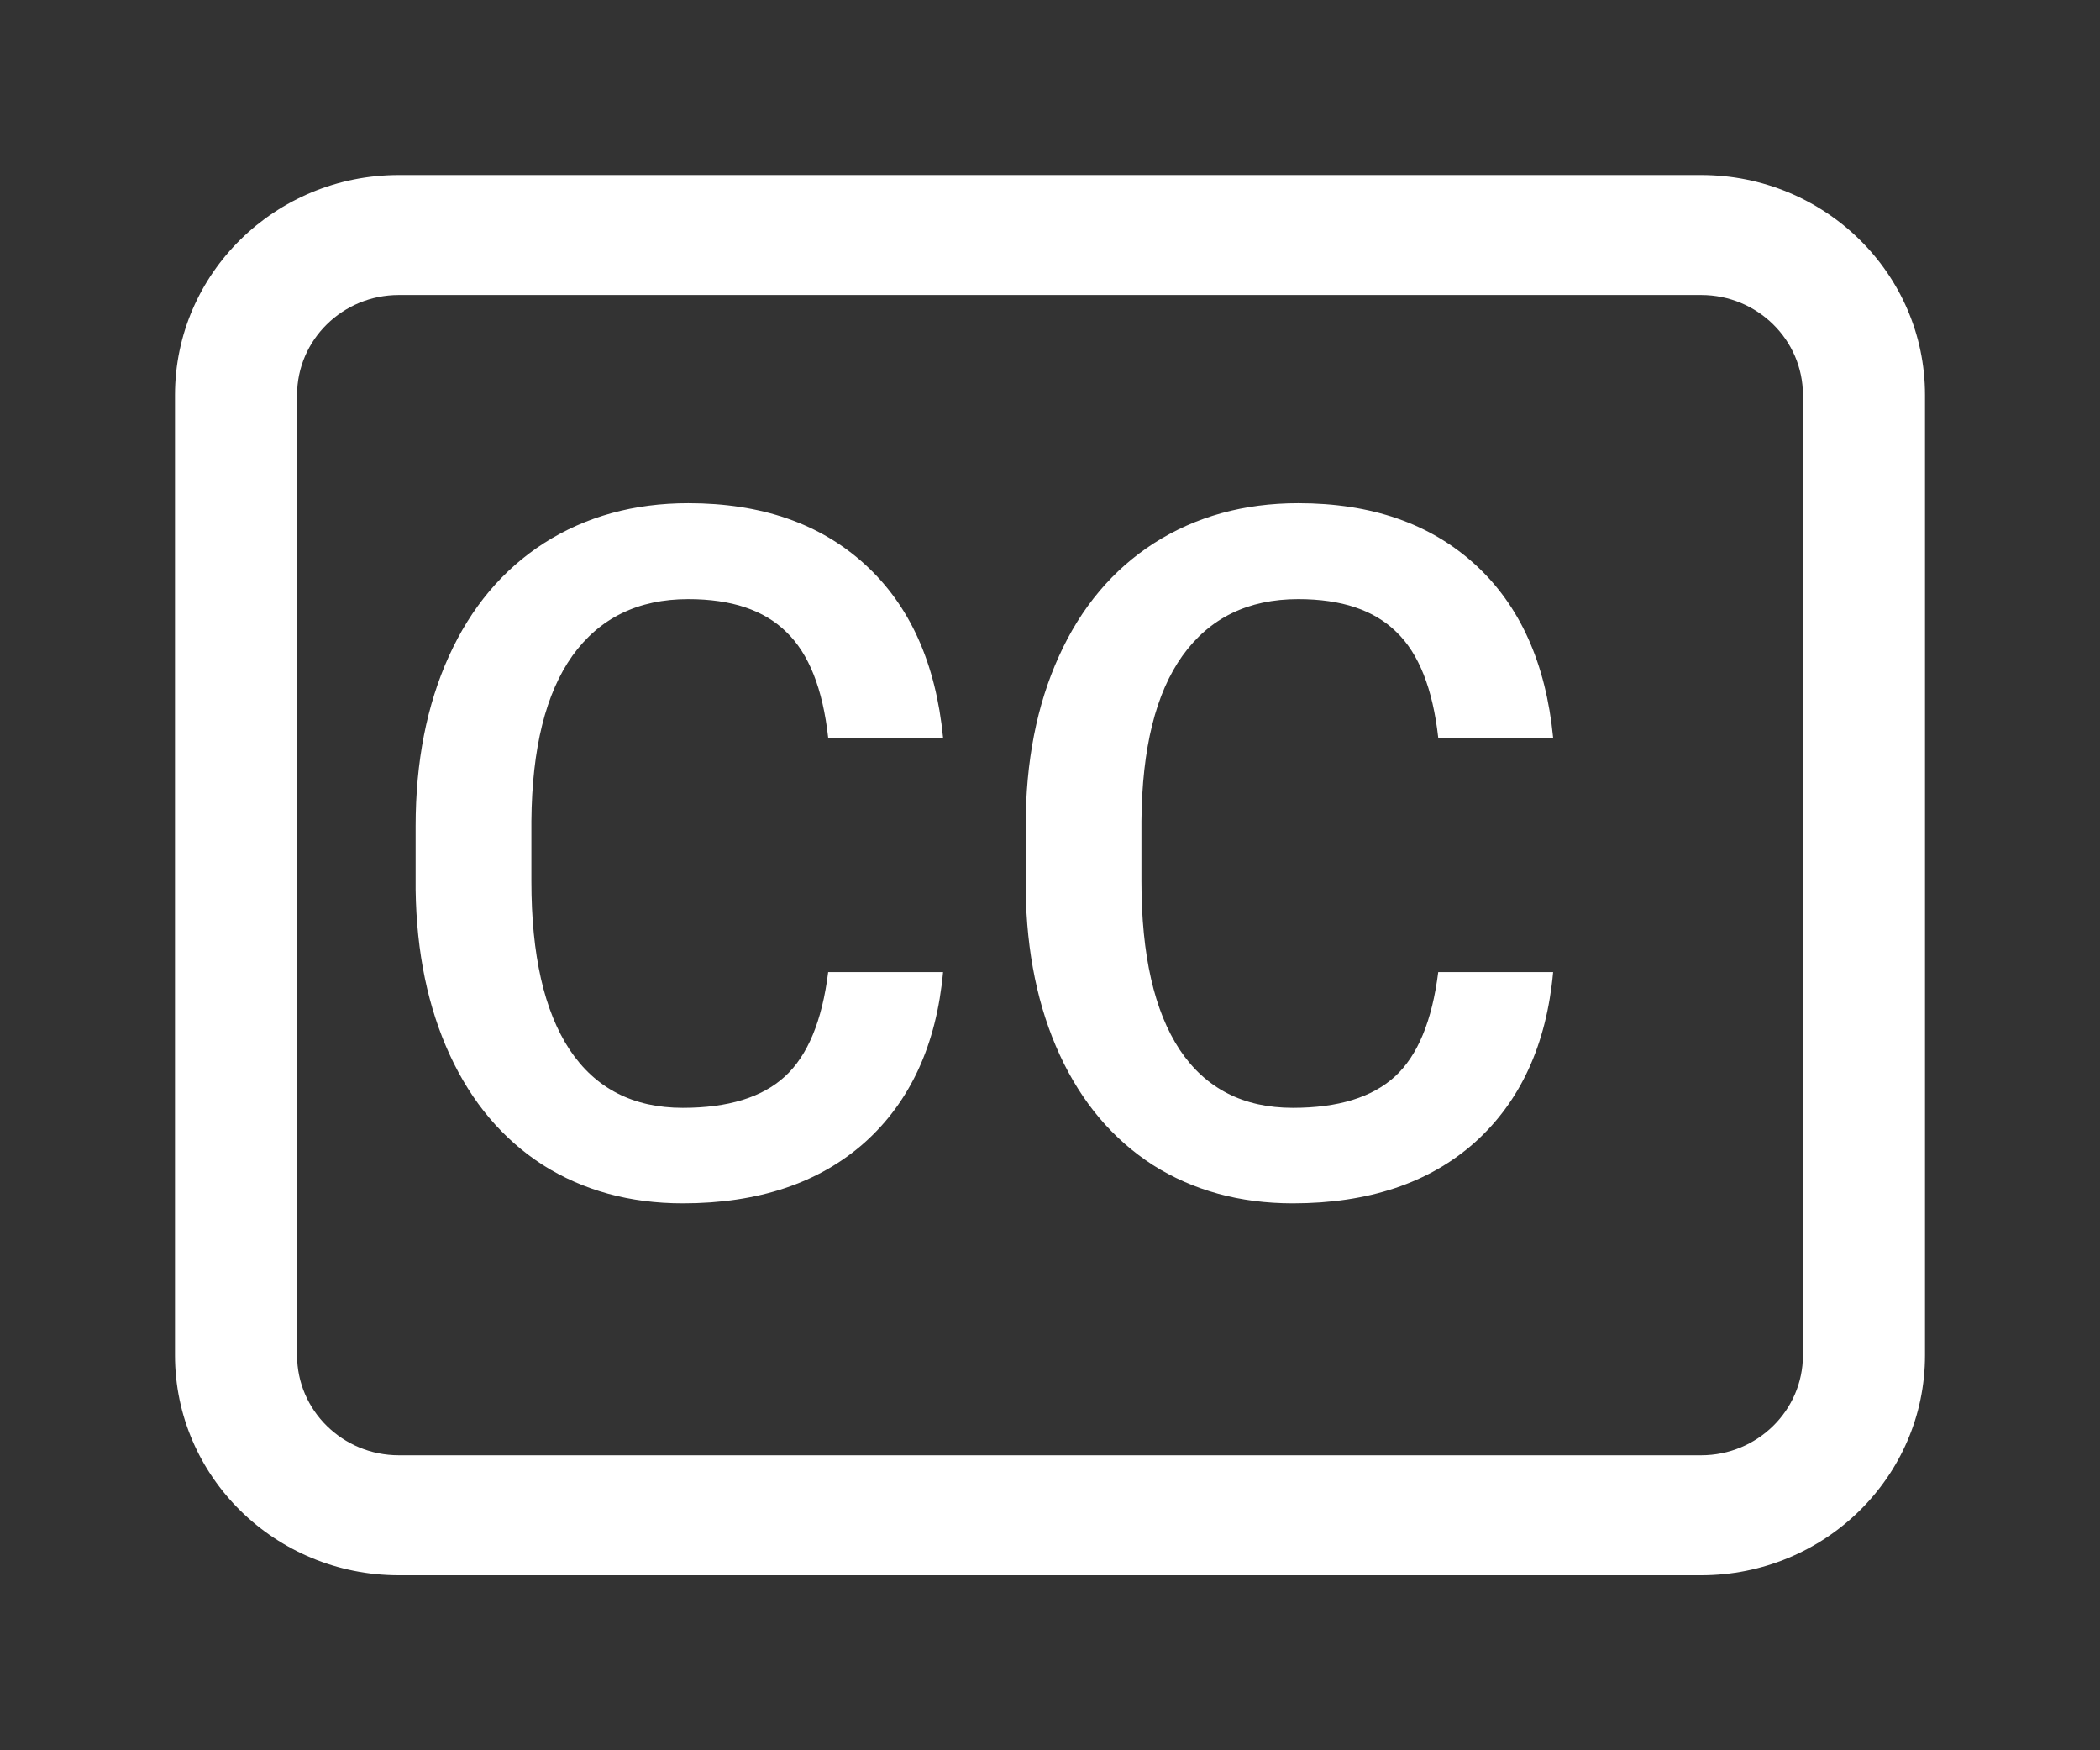 <svg width="24" height="20" viewBox="0 0 24 20" fill="none" xmlns="http://www.w3.org/2000/svg">
<rect x="0" y="0" width="24" height="20" fill="#333333" stroke="none"/>
<path fill-rule="evenodd" clip-rule="evenodd" d="M2 4.514C2 3.126 3.145 2 4.558 2H19.442C20.855 2 22 3.126 22 4.514V15.486C22 16.874 20.855 18 19.442 18H4.558C3.145 18 2 16.874 2 15.486V4.514ZM4.558 3.371C3.916 3.371 3.395 3.883 3.395 4.514V15.486C3.395 16.117 3.916 16.629 4.558 16.629H19.442C20.084 16.629 20.605 16.117 20.605 15.486V4.514C20.605 3.883 20.084 3.371 19.442 3.371H4.558Z" fill="white"/>
<path d="M10.778 11.108C10.702 11.939 10.403 12.588 9.882 13.055C9.361 13.518 8.668 13.75 7.803 13.75C7.199 13.75 6.666 13.604 6.204 13.312C5.745 13.016 5.391 12.597 5.141 12.055C4.891 11.513 4.76 10.884 4.75 10.167V9.44C4.75 8.705 4.877 8.058 5.13 7.499C5.384 6.939 5.747 6.508 6.219 6.205C6.695 5.902 7.244 5.75 7.866 5.75C8.703 5.75 9.377 5.984 9.887 6.451C10.398 6.918 10.695 7.577 10.778 8.429H9.465C9.403 7.869 9.243 7.467 8.986 7.221C8.732 6.971 8.359 6.846 7.866 6.846C7.293 6.846 6.852 7.062 6.542 7.493C6.237 7.921 6.08 8.55 6.073 9.381V10.071C6.073 10.912 6.219 11.554 6.511 11.996C6.806 12.438 7.237 12.659 7.803 12.659C8.321 12.659 8.71 12.54 8.97 12.301C9.231 12.062 9.396 11.664 9.465 11.108H10.778Z" fill="white"/>
<path d="M17.75 11.108C17.674 11.939 17.375 12.588 16.854 13.055C16.333 13.518 15.64 13.75 14.775 13.75C14.17 13.75 13.637 13.604 13.175 13.312C12.717 13.016 12.362 12.597 12.112 12.055C11.862 11.513 11.732 10.884 11.722 10.167V9.44C11.722 8.705 11.848 8.058 12.102 7.499C12.355 6.939 12.719 6.508 13.191 6.205C13.667 5.902 14.216 5.75 14.837 5.75C15.675 5.75 16.348 5.984 16.859 6.451C17.37 6.918 17.667 7.577 17.75 8.429H16.437C16.374 7.869 16.215 7.467 15.958 7.221C15.704 6.971 15.331 6.846 14.837 6.846C14.264 6.846 13.823 7.062 13.514 7.493C13.208 7.921 13.052 8.55 13.045 9.381V10.071C13.045 10.912 13.191 11.554 13.483 11.996C13.778 12.438 14.209 12.659 14.775 12.659C15.292 12.659 15.681 12.54 15.942 12.301C16.203 12.062 16.367 11.664 16.437 11.108H17.75Z" fill="white"/>
</svg>
